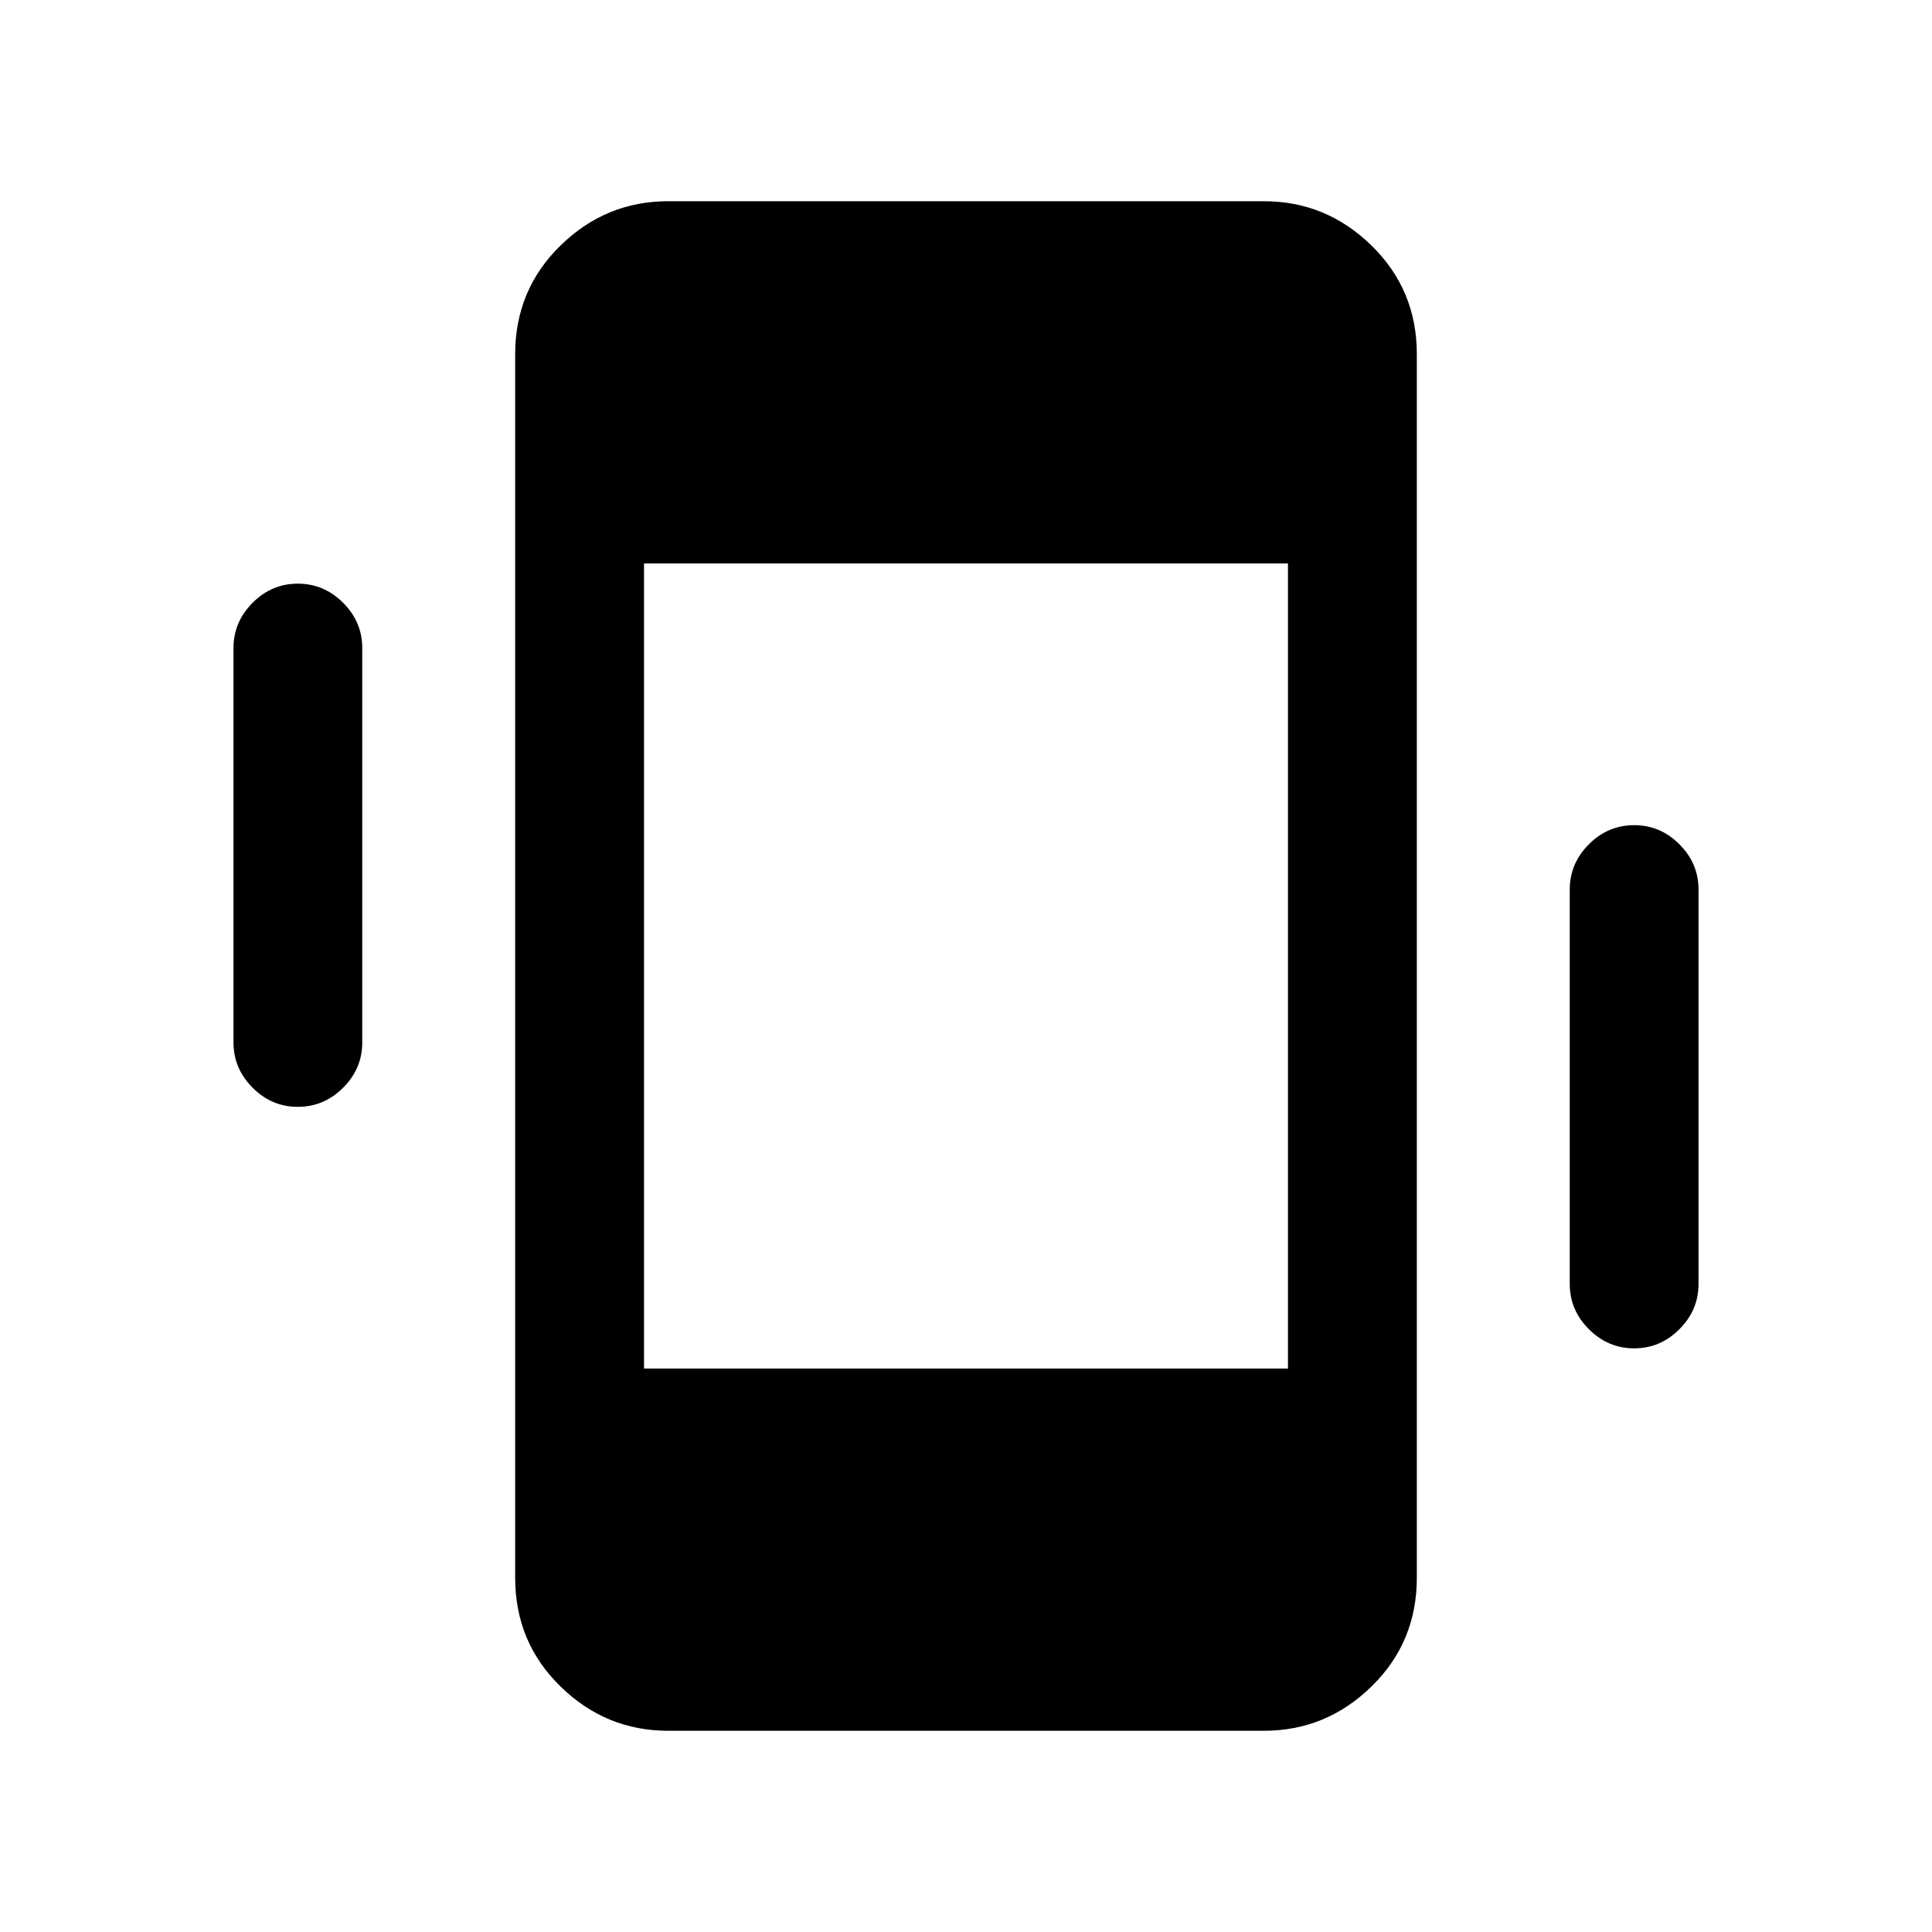 <svg xmlns="http://www.w3.org/2000/svg" height="20" width="20"><path d="M6.917 17.917Q6.271 17.917 5.802 17.458Q5.333 17 5.333 16.333V3.667Q5.333 3 5.802 2.542Q6.271 2.083 6.917 2.083H13.083Q13.729 2.083 14.198 2.542Q14.667 3 14.667 3.667V16.333Q14.667 17 14.198 17.458Q13.729 17.917 13.083 17.917ZM6.667 14.167H13.333V5.833H6.667ZM3.083 11.458Q2.812 11.458 2.615 11.26Q2.417 11.062 2.417 10.792V6.708Q2.417 6.438 2.615 6.24Q2.812 6.042 3.083 6.042Q3.354 6.042 3.552 6.24Q3.75 6.438 3.75 6.708V10.792Q3.75 11.062 3.552 11.26Q3.354 11.458 3.083 11.458ZM16.917 13.958Q16.646 13.958 16.448 13.76Q16.25 13.562 16.25 13.292V9.208Q16.25 8.938 16.448 8.74Q16.646 8.542 16.917 8.542Q17.188 8.542 17.385 8.74Q17.583 8.938 17.583 9.208V13.292Q17.583 13.562 17.385 13.76Q17.188 13.958 16.917 13.958Z"/></svg>